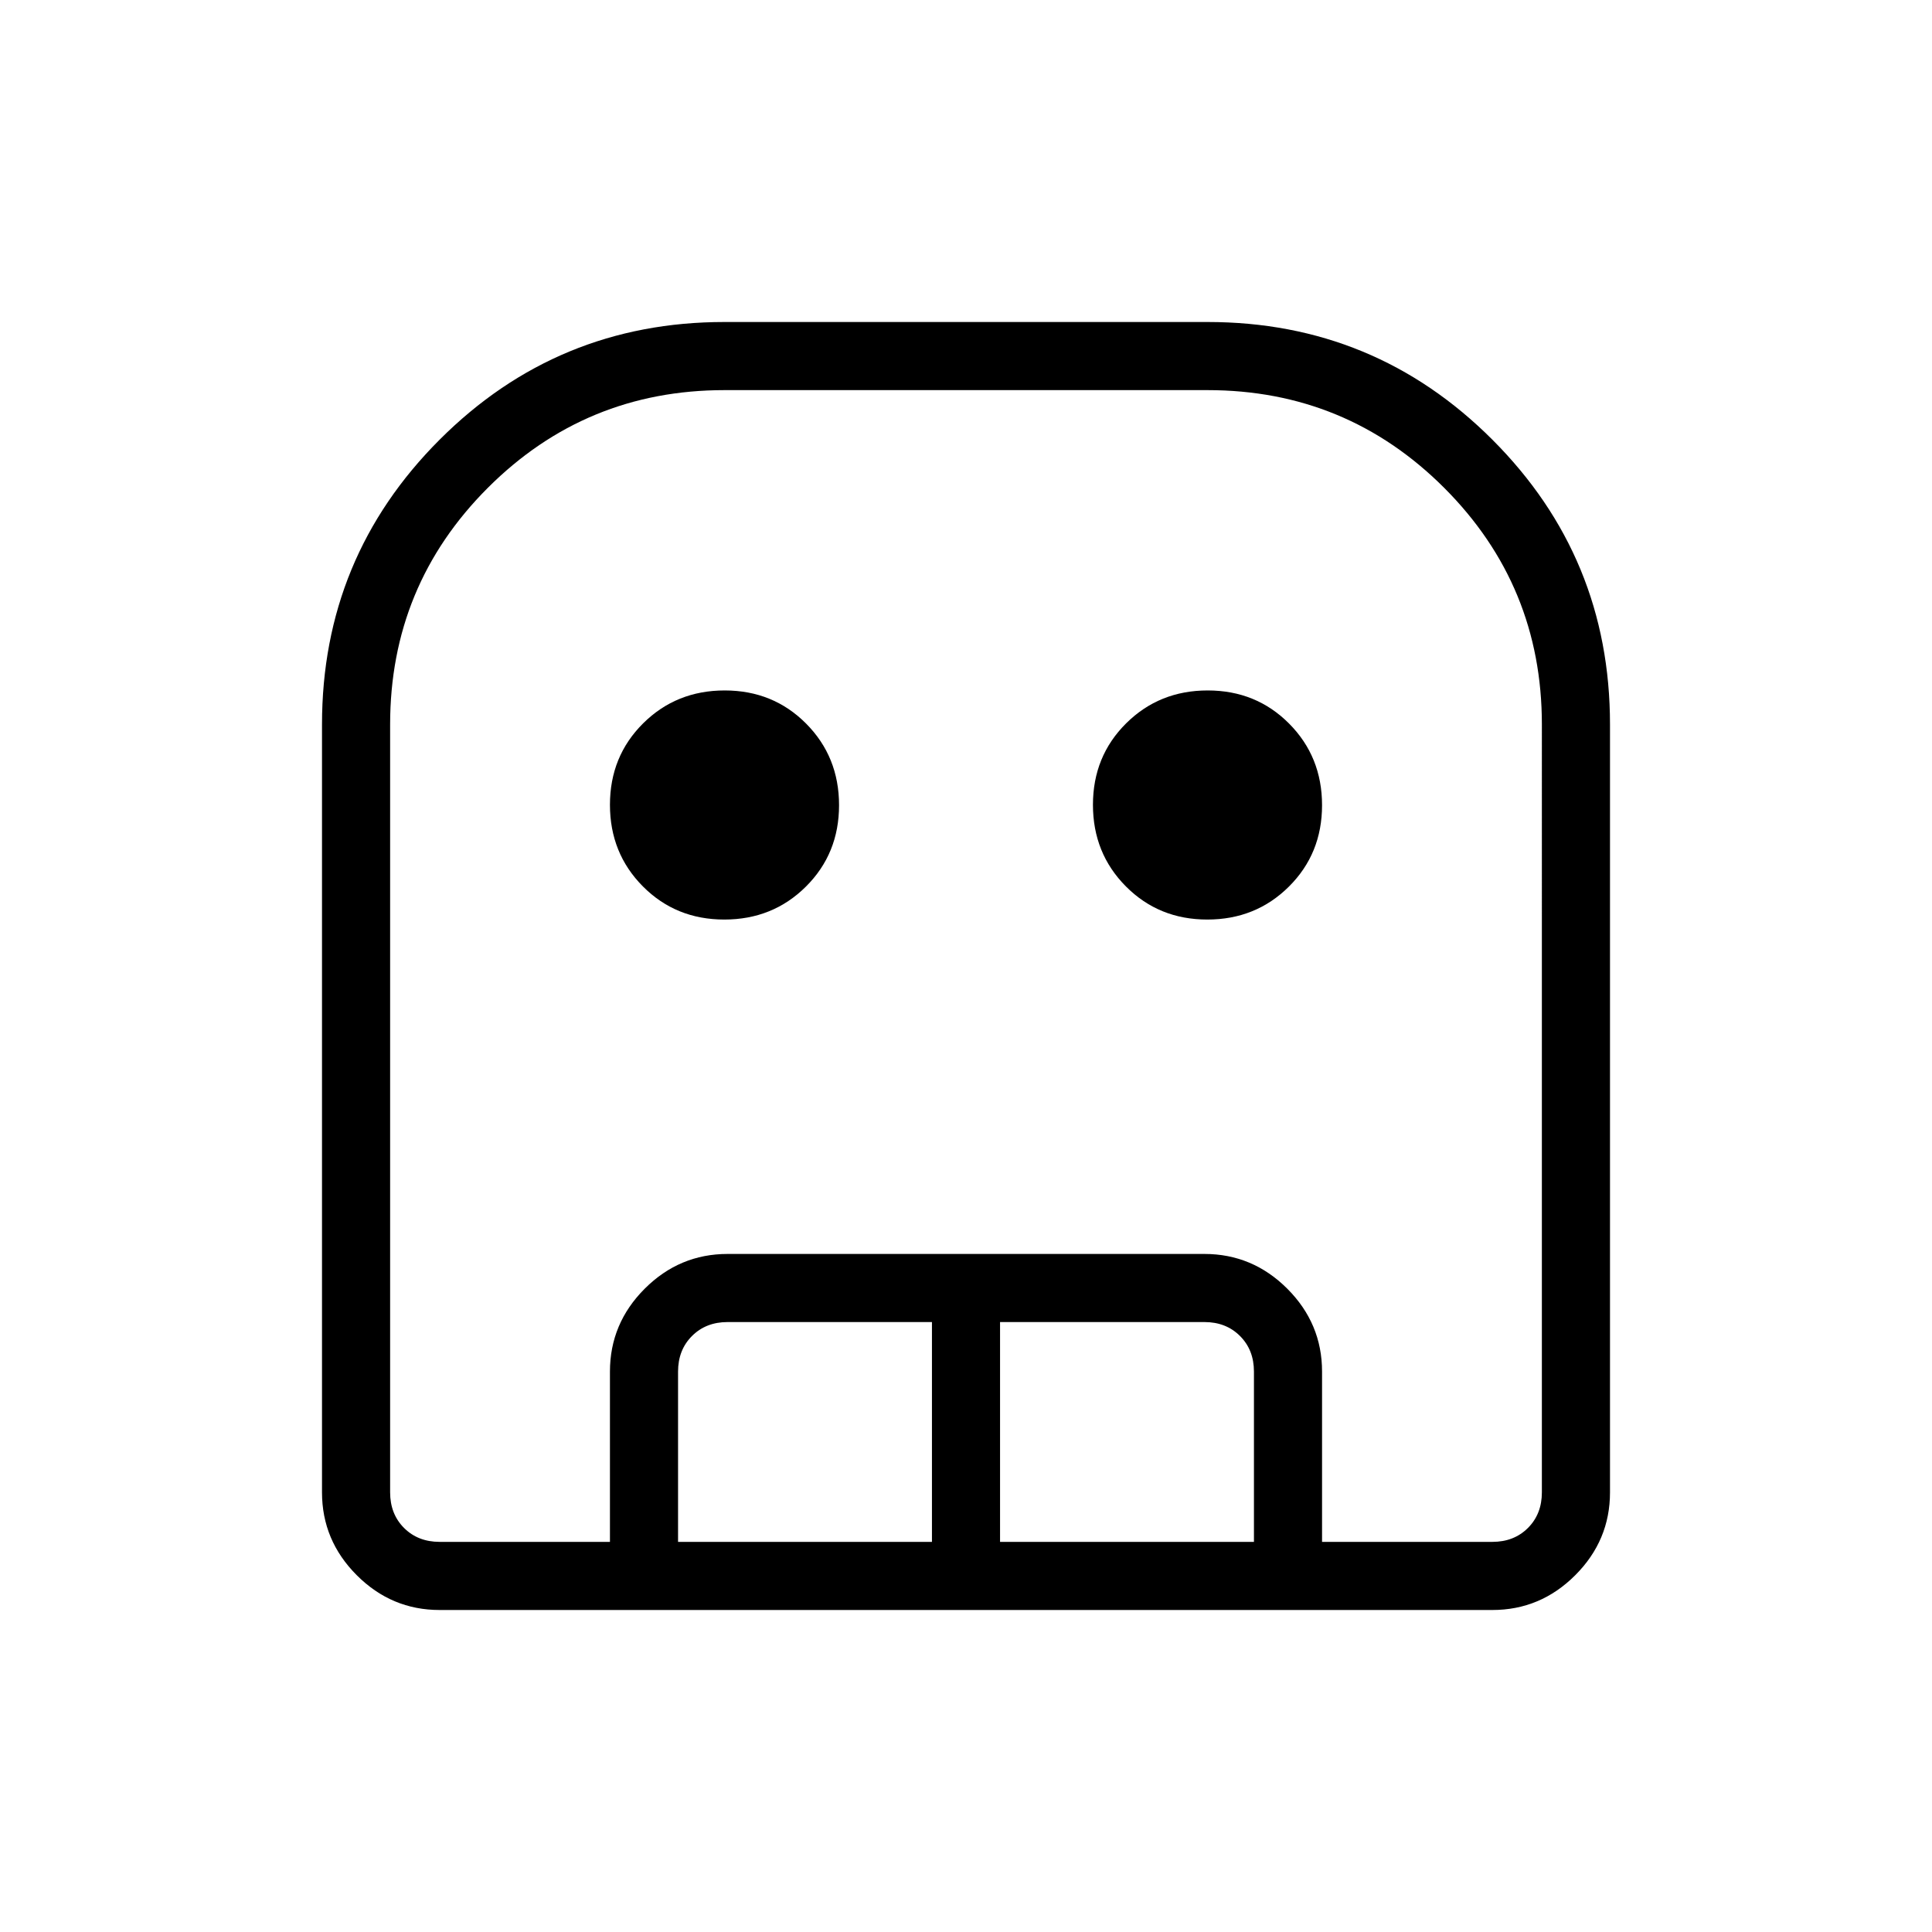 <svg xmlns="http://www.w3.org/2000/svg" height="40" viewBox="0 -960 960 960" width="40"><path d="M218.46-160q-23.91 0-41.18-17.28Q160-194.55 160-218.46V-600q0-83.08 58.46-141.54Q276.92-800 360-800h240q83.08 0 141.54 58.46Q800-683.08 800-600v381.54q0 23.91-17.28 41.18Q765.45-160 741.54-160H218.46Zm0-33.85h523.08q10.77 0 17.69-6.92 6.92-6.92 6.92-17.69V-600q0-69.04-48.55-117.6-48.56-48.55-117.6-48.55H360q-69.04 0-117.6 48.55-48.55 48.56-48.55 117.6v381.54q0 10.77 6.92 17.69 6.92 6.92 17.69 6.92ZM359.9-503.08q-24.08 0-40.45-16.47-16.37-16.47-16.37-40.55t16.47-40.45q16.47-16.37 40.55-16.37t40.45 16.47q16.37 16.47 16.37 40.55t-16.47 40.45q-16.47 16.37-40.55 16.37Zm240 0q-24.08 0-40.45-16.47-16.37-16.47-16.37-40.55t16.47-40.45q16.47-16.37 40.55-16.37t40.45 16.47q16.37 16.47 16.37 40.55t-16.47 40.45q-16.47 16.37-40.55 16.37ZM303.08-193.85v-84.61q0-23.91 17.27-41.19 17.28-17.27 41.19-17.27h236.92q23.91 0 41.19 17.27 17.27 17.28 17.27 41.19v84.61h-33.84v-84.61q0-10.77-6.93-17.69-6.92-6.93-17.69-6.93H496.92v109.23h-33.84v-109.23H361.54q-10.77 0-17.69 6.93-6.93 6.92-6.93 17.69v84.61h-33.84Zm-84.62 0h547.69-572.3 24.61Z"/></svg>